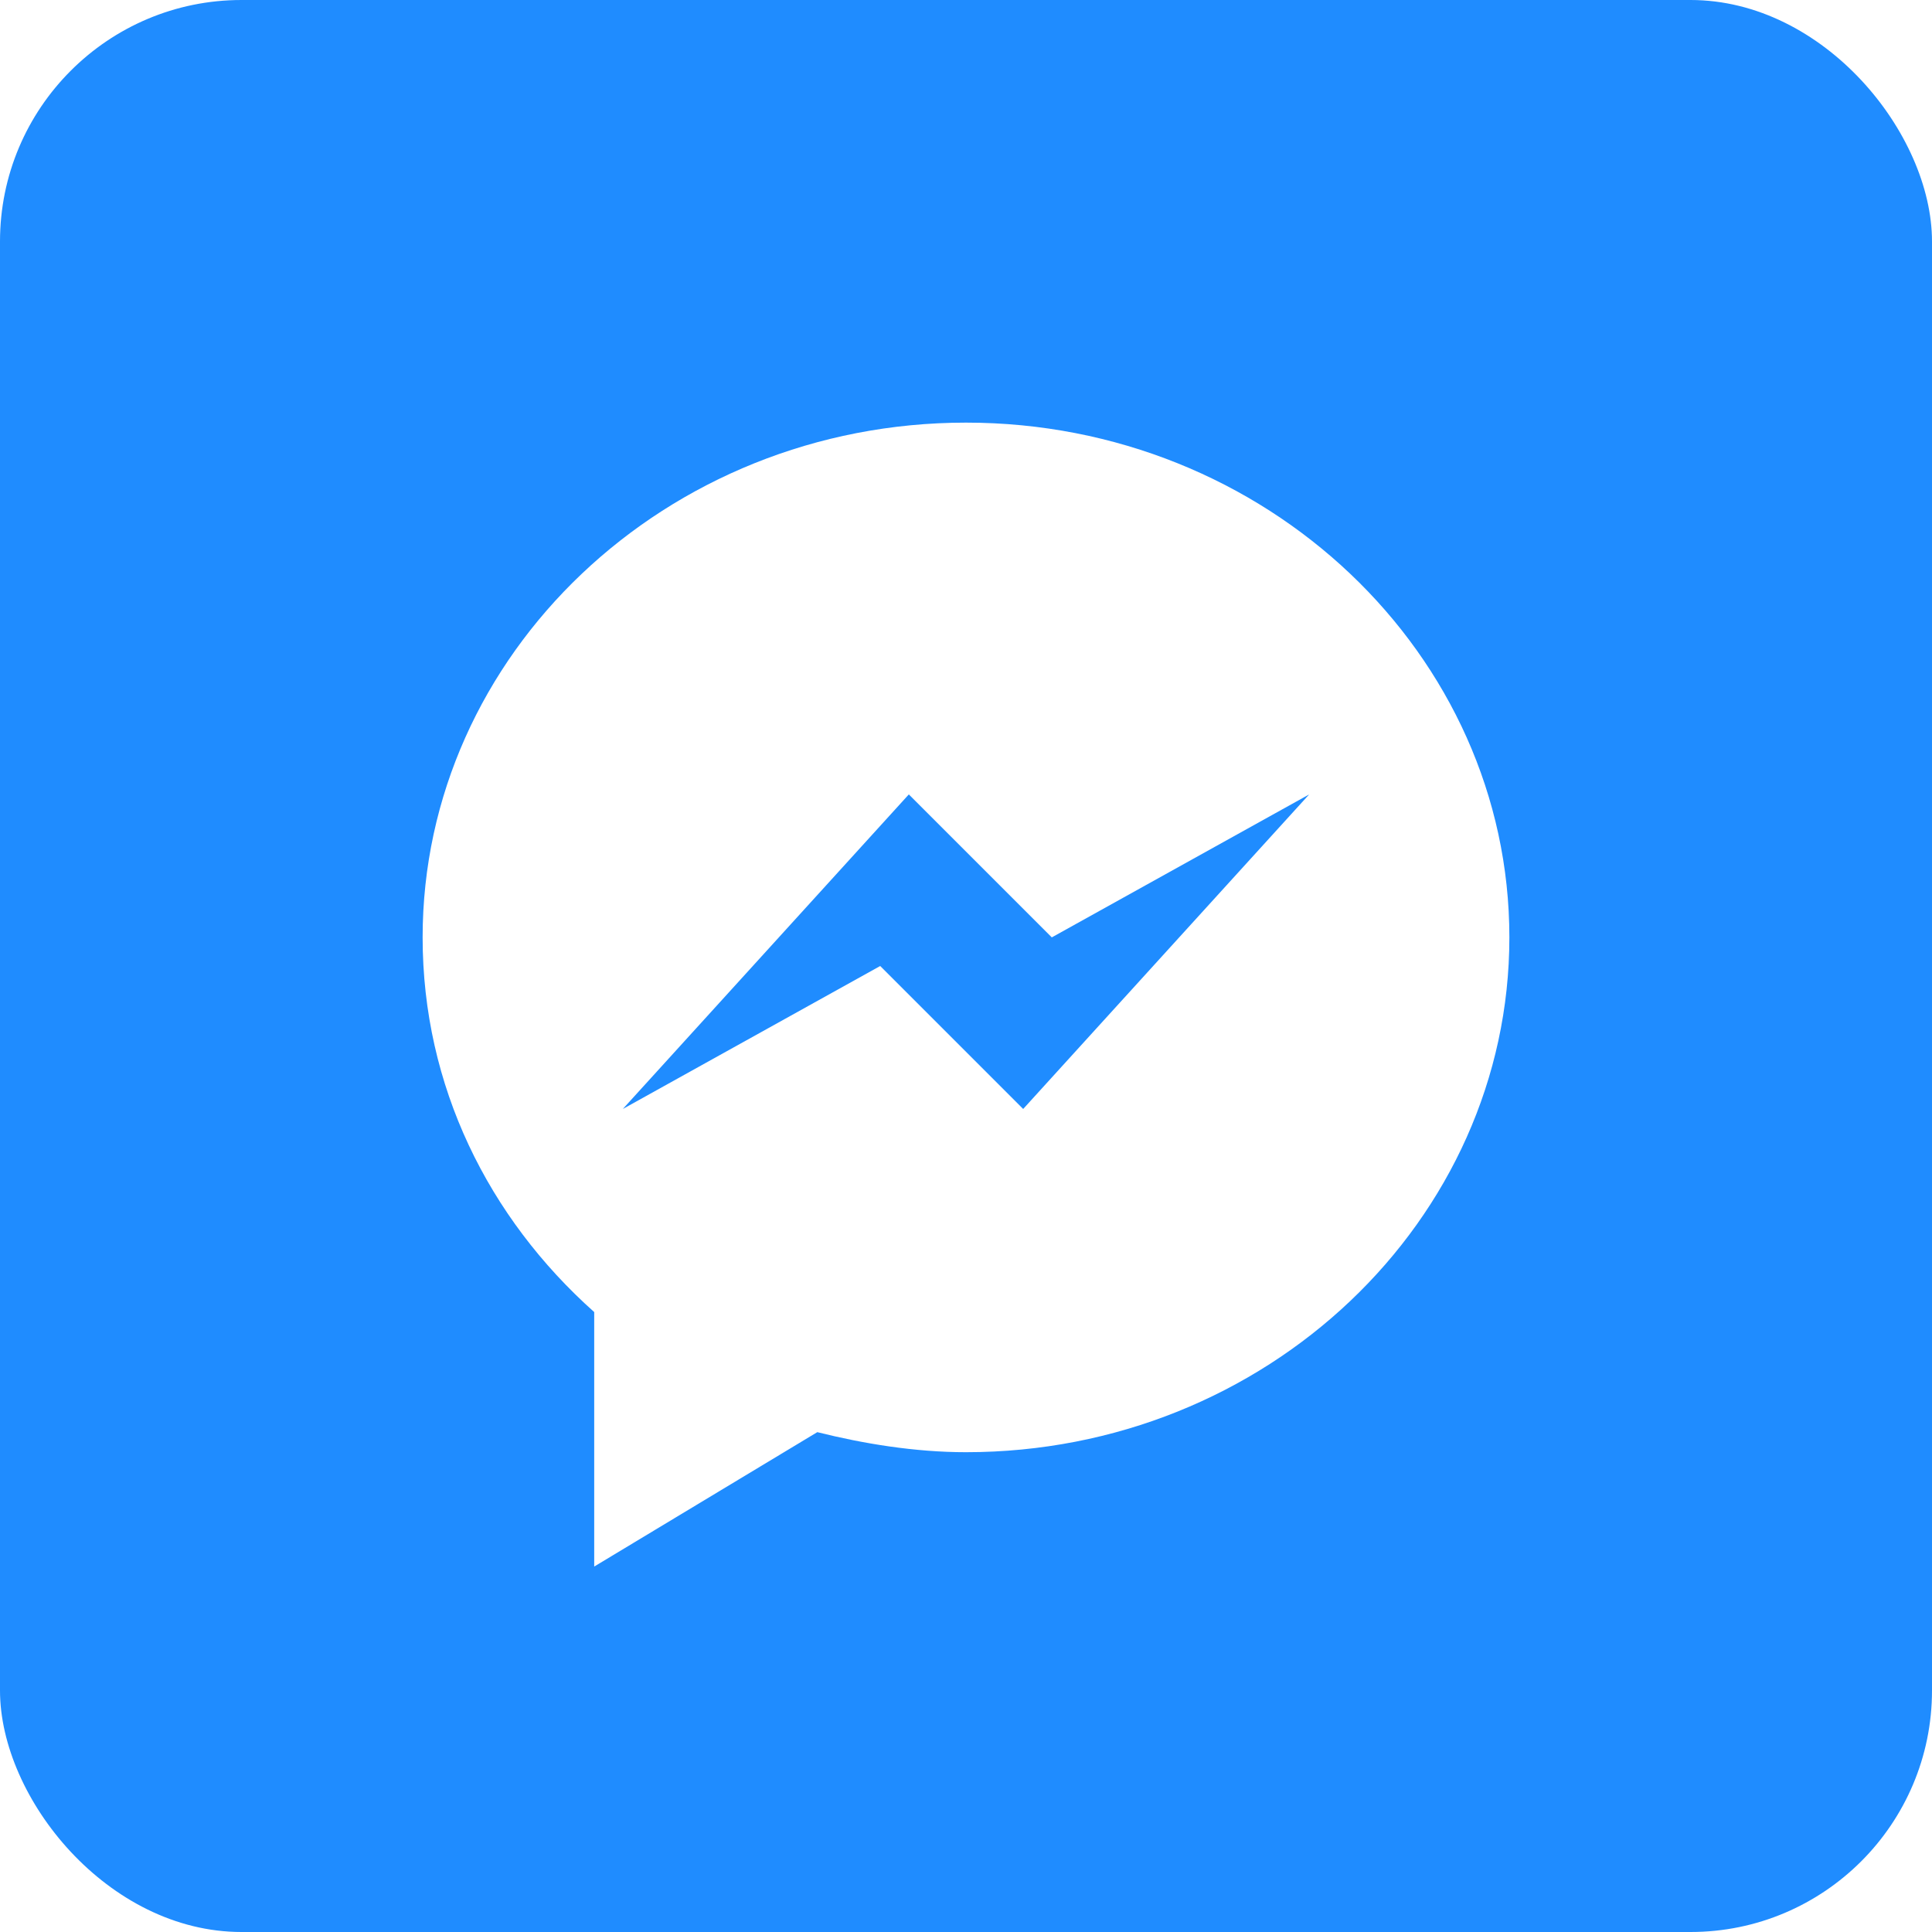 <svg xmlns="http://www.w3.org/2000/svg" width="32" height="32" viewBox="0 0 32 32">
    <g fill="none" fill-rule="evenodd">
        <path fill="#FFF" d="M-131-476h1360v9486H-131z"/>
        <g>
            <rect width="32" height="32" fill="#1F8CFF" rx="4"/>
            <path fill="#FFF" fill-rule="nonzero" d="M16 7c4.974 0 9 3.838 9 8.526 0 4.689-4.026 8.527-9 8.527-.853 0-1.706-.143-2.463-.332l-3.695 2.226v-4.215C8.09 20.17 7 17.99 7 15.526 7 10.838 11.026 7 16 7zm5.684 6.158l-4.263 2.368-2.368-2.368-4.737 5.21L14.579 16l2.368 2.368 4.737-5.21z"/>
        </g>
    </g>
</svg>
